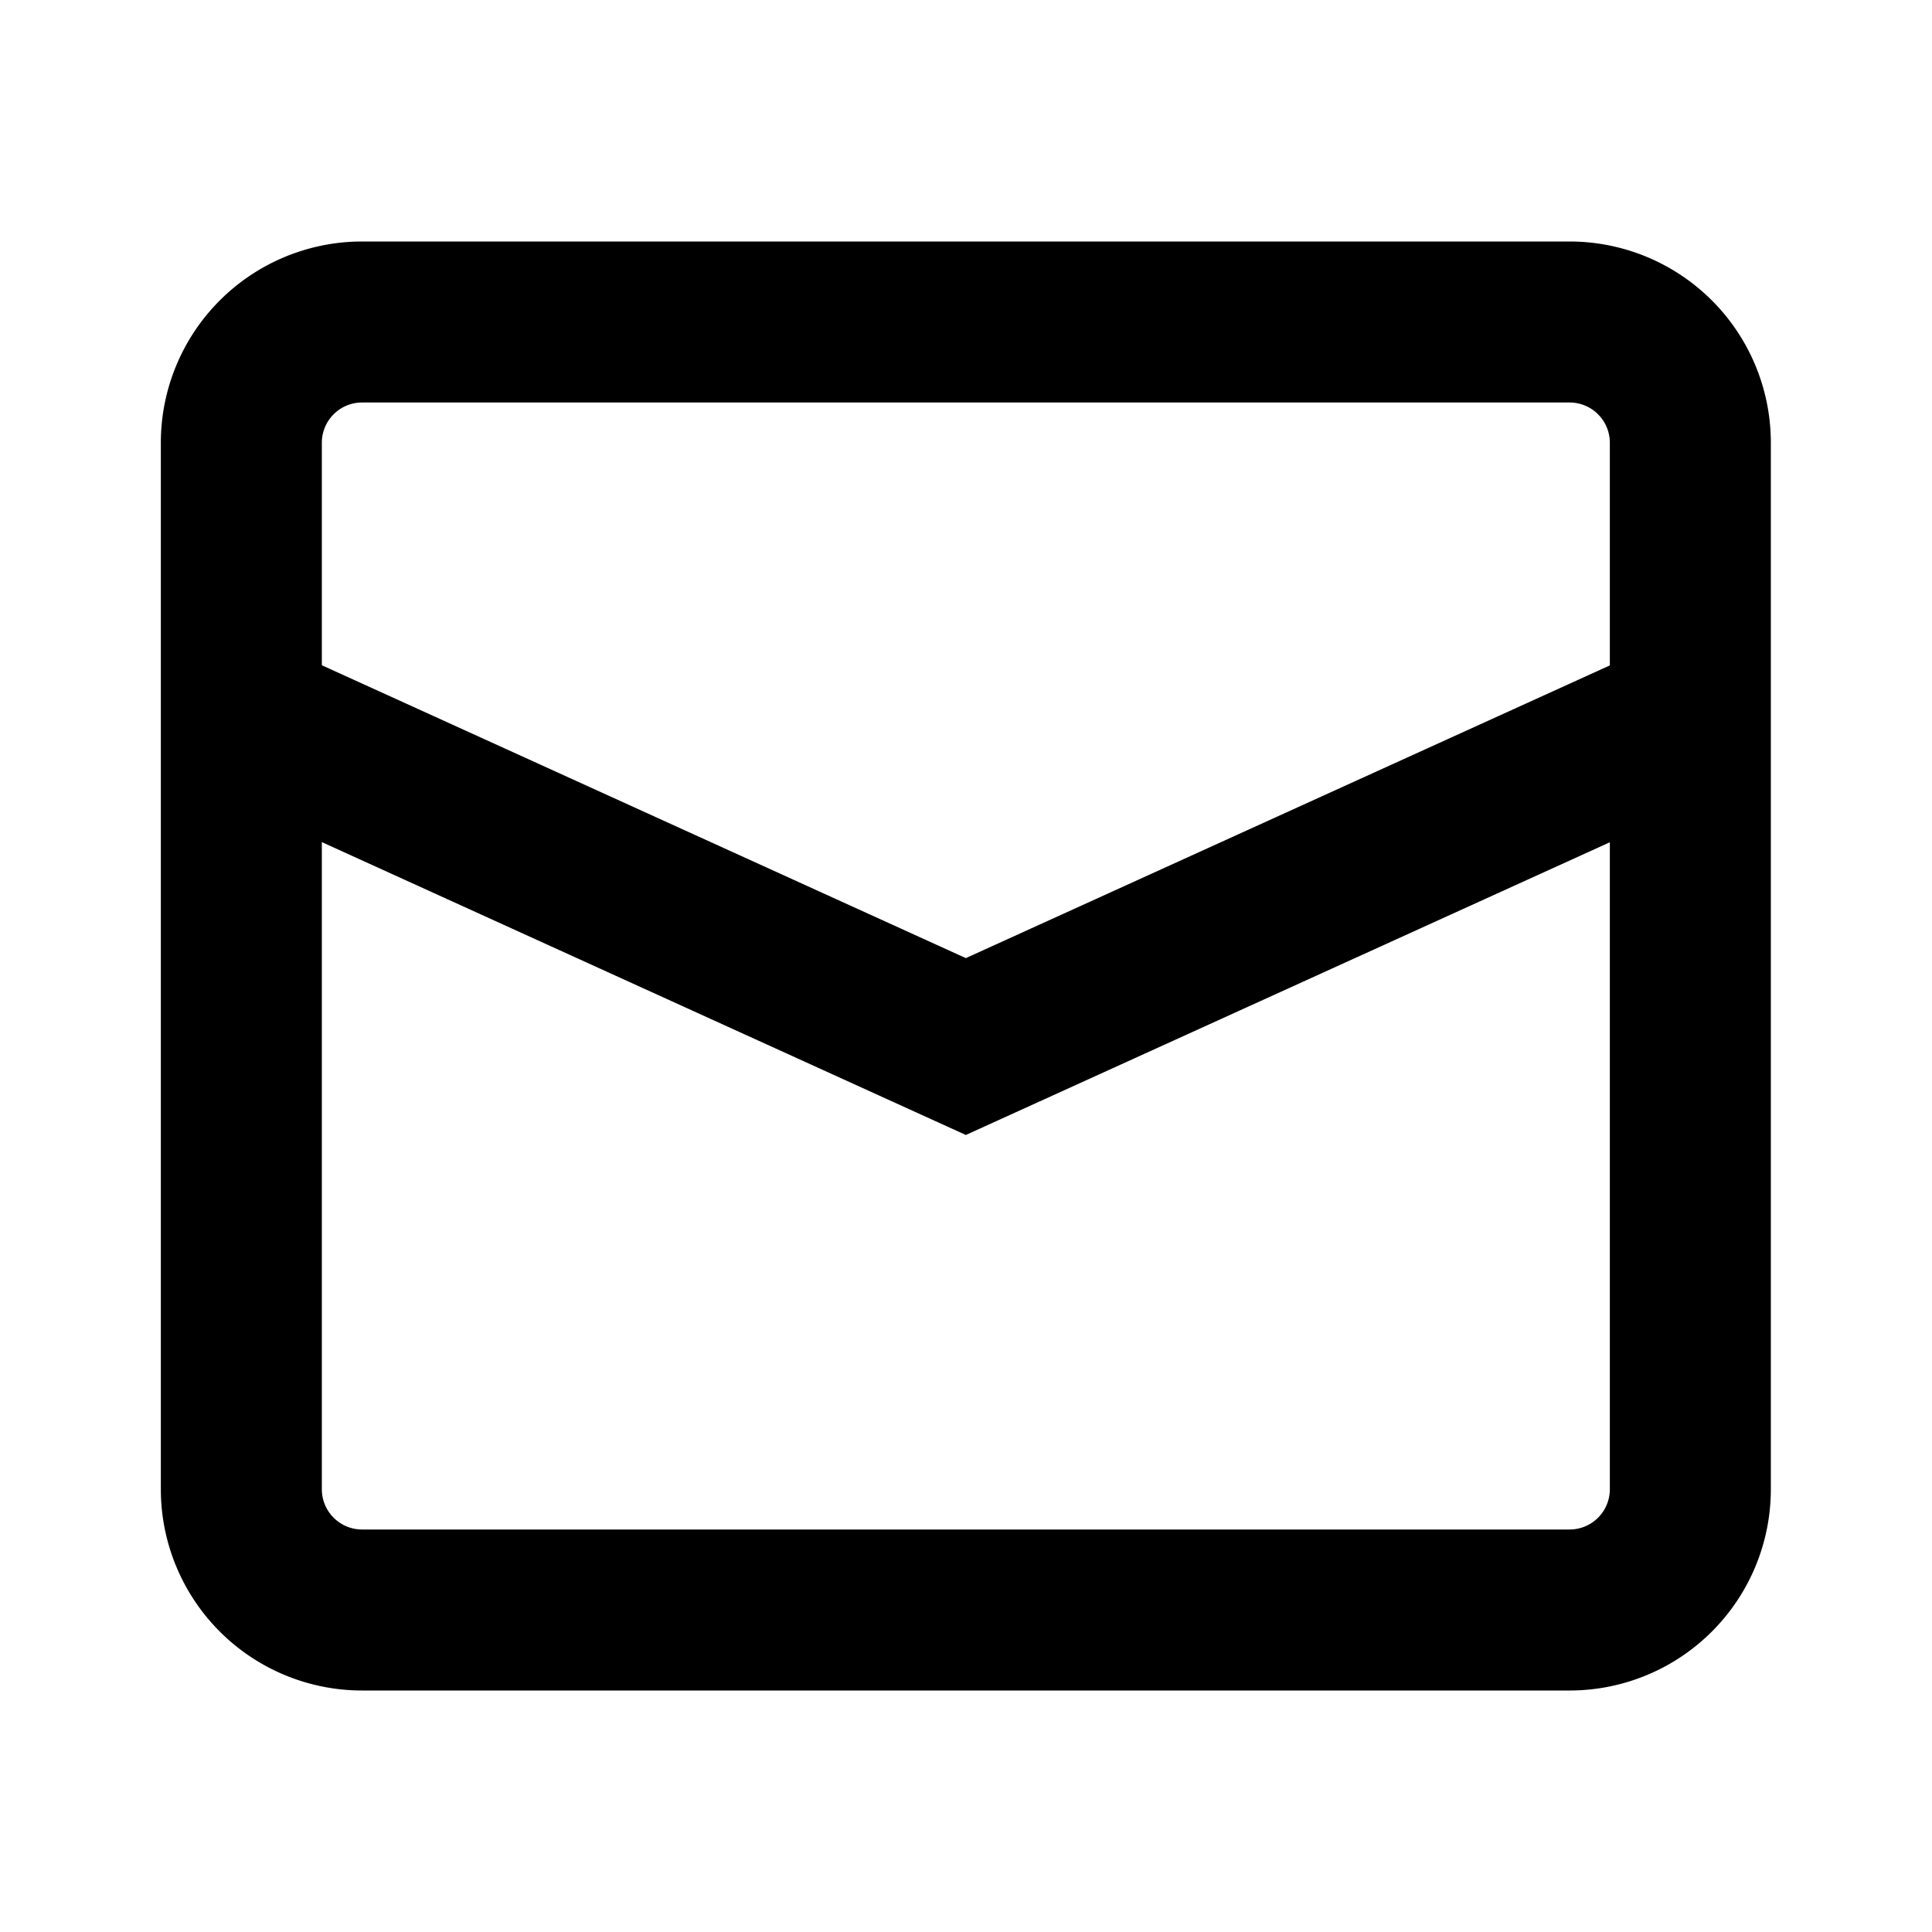 <svg aria-hidden="true" class="r-4qtqp9 r-yyyyoo r-dnmrzs r-bnwqim r-1plcrui r-lrvibr r-18jsvk2 r-lwhw9o r-cnnz9e" viewBox="0 0 24 24"><path d="M1.998 5.5a2.5 2.5 0 0 1 2.5-2.5h15a2.5 2.5 0 0 1 2.5 2.5v13a2.5 2.5 0 0 1-2.5 2.5h-15a2.5 2.5 0 0 1-2.5-2.5v-13zm2.5-.5a.5.5 0 0 0-.5.5v2.764l8 3.638 8-3.636V5.5a.5.5 0 0 0-.5-.5h-15zm15.5 5.463-8 3.636-8-3.638V18.5a.5.5 0 0 0 .5.5h15a.5.5 0 0 0 .5-.5v-8.037z"/></svg>